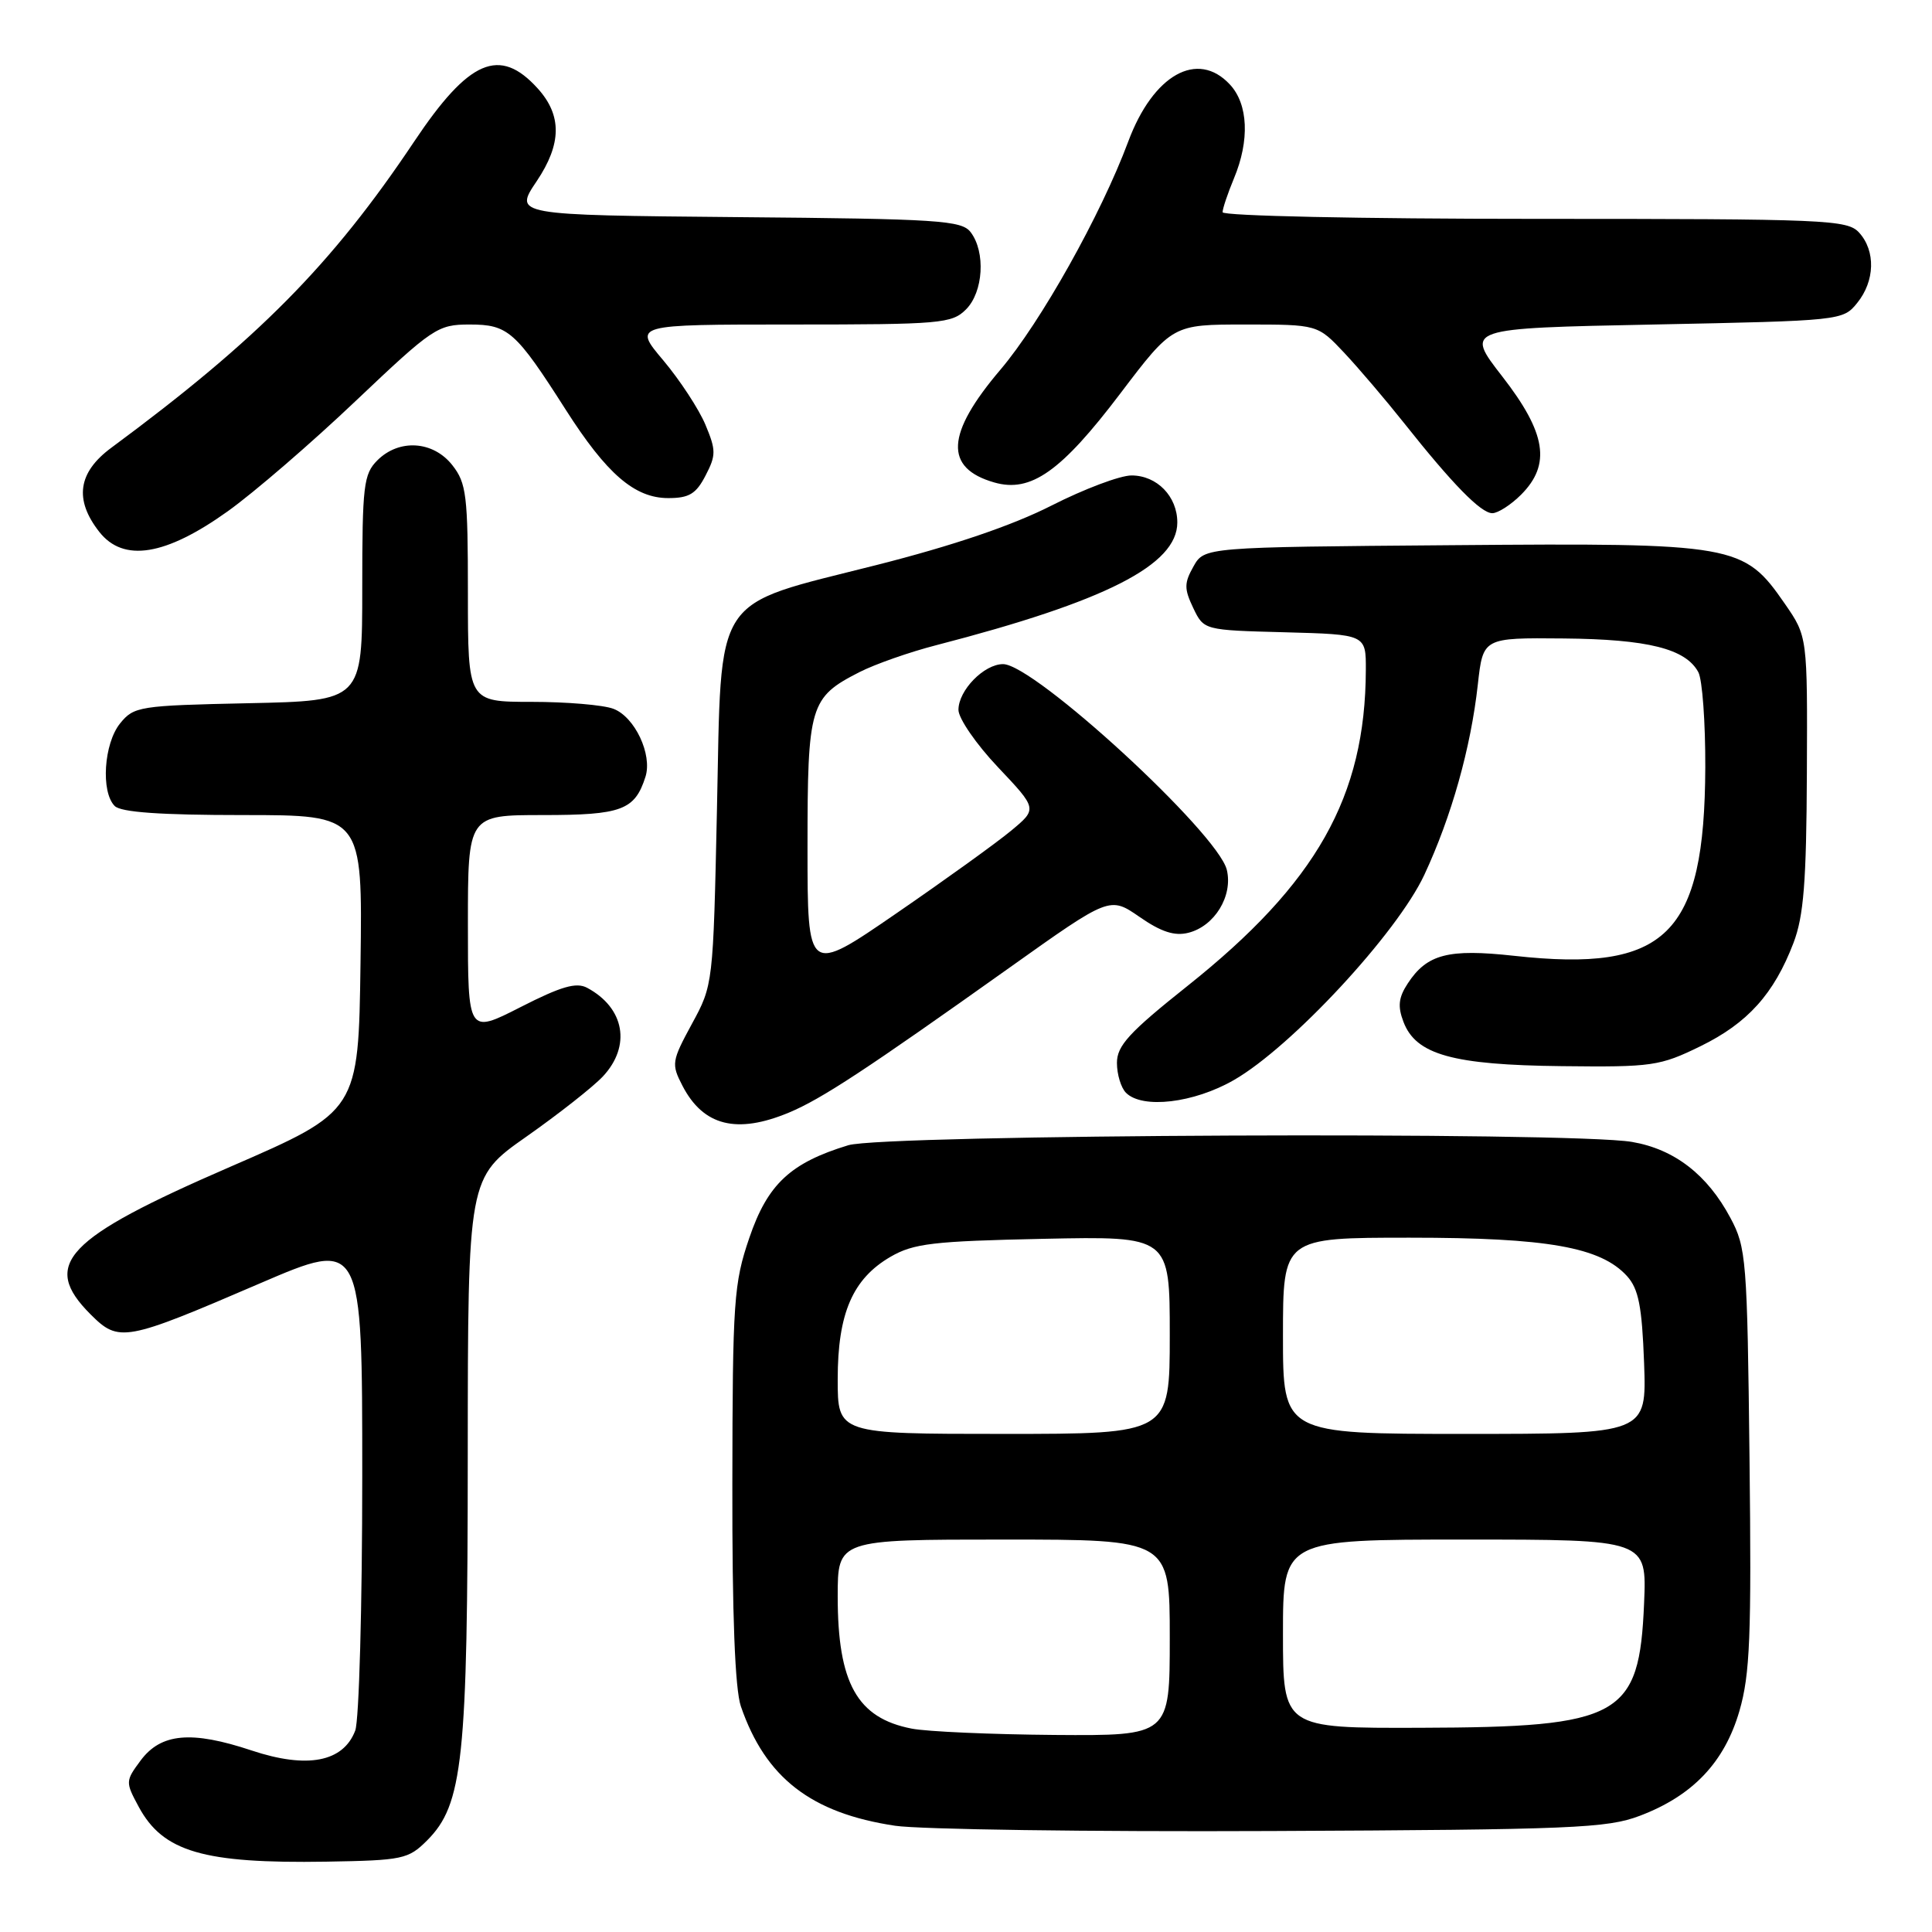 <?xml version="1.0" encoding="UTF-8" standalone="no"?>
<!DOCTYPE svg PUBLIC "-//W3C//DTD SVG 1.1//EN" "http://www.w3.org/Graphics/SVG/1.1/DTD/svg11.dtd" >
<svg xmlns="http://www.w3.org/2000/svg" xmlns:xlink="http://www.w3.org/1999/xlink" version="1.1" viewBox="0 0 256 256">
 <g >
 <path fill="currentColor"
d=" M 56.58 243.88 C 61.35 239.11 61.97 233.22 61.98 192.77 C 62.00 156.05 62.00 156.05 69.75 150.61 C 74.01 147.62 78.57 144.03 79.88 142.64 C 83.66 138.60 82.77 133.55 77.80 130.89 C 76.36 130.12 74.36 130.70 68.97 133.45 C 62.00 137.00 62.00 137.00 62.00 122.50 C 62.00 108.00 62.00 108.00 71.93 108.00 C 82.38 108.00 84.12 107.35 85.53 102.92 C 86.46 99.97 84.11 94.99 81.28 93.92 C 79.95 93.41 75.07 93.00 70.43 93.00 C 62.00 93.00 62.00 93.00 62.00 78.63 C 62.00 65.62 61.81 64.02 59.93 61.63 C 57.39 58.41 52.88 58.12 50.00 61.00 C 48.18 62.82 48.00 64.33 48.00 77.93 C 48.00 92.86 48.00 92.86 32.91 93.18 C 18.44 93.49 17.74 93.60 15.91 95.86 C 13.76 98.52 13.34 104.94 15.20 106.80 C 16.03 107.63 21.25 108.00 32.22 108.00 C 48.04 108.00 48.04 108.00 47.77 127.61 C 47.50 147.23 47.50 147.23 30.50 154.61 C 8.60 164.11 5.37 167.52 12.00 174.16 C 15.76 177.91 16.52 177.77 34.50 170.03 C 48.00 164.23 48.00 164.23 48.00 195.55 C 48.00 212.78 47.58 227.97 47.07 229.31 C 45.49 233.48 40.71 234.40 33.35 231.95 C 25.36 229.29 21.33 229.65 18.63 233.28 C 16.62 235.99 16.61 236.13 18.38 239.41 C 21.60 245.38 26.95 246.94 43.23 246.68 C 53.37 246.51 54.10 246.35 56.58 243.88 Z  M 217.29 240.60 C 224.30 237.94 228.50 233.52 230.48 226.72 C 231.89 221.86 232.09 216.82 231.82 193.25 C 231.52 166.87 231.39 165.30 229.29 161.38 C 226.23 155.64 221.86 152.27 216.25 151.31 C 208.12 149.92 117.14 150.31 112.40 151.75 C 104.74 154.08 101.71 156.91 99.29 164.02 C 97.23 170.05 97.07 172.33 97.04 196.60 C 97.01 214.02 97.39 223.83 98.17 226.10 C 101.43 235.57 107.47 240.25 118.60 241.92 C 121.85 242.41 144.30 242.73 168.50 242.62 C 208.35 242.44 212.95 242.25 217.29 240.60 Z  M 104.57 147.41 C 108.88 145.60 114.71 141.78 133.78 128.21 C 147.05 118.77 147.05 118.77 151.00 121.50 C 153.85 123.48 155.64 124.06 157.46 123.60 C 160.94 122.73 163.39 118.72 162.56 115.26 C 161.38 110.38 137.04 88.00 132.91 88.00 C 130.39 88.00 127.00 91.47 127.00 94.06 C 127.00 95.19 129.35 98.61 132.23 101.65 C 137.46 107.18 137.46 107.18 133.98 110.07 C 132.07 111.66 125.21 116.60 118.75 121.04 C 107.00 129.12 107.00 129.12 107.00 112.28 C 107.00 93.44 107.30 92.42 113.88 89.06 C 115.94 88.01 120.52 86.40 124.06 85.49 C 146.52 79.68 156.00 74.86 156.00 69.23 C 156.00 65.77 153.30 63.00 149.93 63.00 C 148.41 63.00 143.64 64.80 139.33 66.99 C 134.16 69.62 126.28 72.30 116.14 74.87 C 94.18 80.44 95.63 78.23 95.00 107.27 C 94.50 130.42 94.49 130.52 91.68 135.67 C 89.00 140.61 88.94 140.99 90.43 143.87 C 93.19 149.20 97.63 150.31 104.57 147.41 Z  M 163.50 143.11 C 171.13 138.73 185.13 123.64 188.73 115.92 C 192.33 108.20 194.89 99.10 195.82 90.70 C 196.51 84.50 196.51 84.50 207.18 84.60 C 218.35 84.70 223.37 85.96 225.04 89.07 C 225.57 90.06 225.98 95.74 225.96 101.68 C 225.87 123.90 220.81 128.88 200.63 126.65 C 191.90 125.69 189.08 126.42 186.53 130.32 C 185.31 132.18 185.18 133.35 185.97 135.41 C 187.62 139.75 192.49 141.11 206.94 141.27 C 218.94 141.41 219.94 141.26 225.32 138.63 C 231.58 135.57 235.07 131.69 237.65 124.93 C 239.00 121.39 239.36 116.85 239.42 102.42 C 239.50 84.34 239.50 84.34 236.50 80.00 C 231.04 72.11 230.03 71.93 192.36 72.24 C 159.58 72.50 159.58 72.50 158.14 75.06 C 156.90 77.26 156.90 78.02 158.11 80.56 C 159.52 83.50 159.52 83.50 170.26 83.78 C 181.00 84.07 181.00 84.07 180.98 88.78 C 180.92 105.57 174.45 117.03 157.35 130.64 C 149.61 136.80 148.00 138.56 148.00 140.84 C 148.00 142.36 148.54 144.14 149.20 144.80 C 151.37 146.97 158.18 146.17 163.50 143.11 Z  M 30.19 67.74 C 33.66 65.26 41.29 58.68 47.15 53.11 C 57.36 43.43 57.99 43.00 62.23 43.00 C 67.33 43.00 68.32 43.88 74.95 54.27 C 80.39 62.80 84.09 66.00 88.55 66.00 C 91.31 66.00 92.24 65.44 93.49 63.01 C 94.89 60.32 94.89 59.66 93.47 56.27 C 92.60 54.20 90.09 50.37 87.89 47.75 C 83.88 43.00 83.88 43.00 104.94 43.00 C 124.67 43.00 126.13 42.87 128.00 41.00 C 130.30 38.70 130.62 33.40 128.62 30.77 C 127.43 29.20 124.43 29.00 97.69 28.77 C 68.09 28.50 68.09 28.50 71.12 24.00 C 74.43 19.07 74.48 15.29 71.25 11.72 C 66.20 6.14 62.14 7.89 54.87 18.77 C 43.97 35.07 34.19 44.96 14.75 59.33 C 10.32 62.60 9.81 66.21 13.16 70.48 C 16.36 74.55 21.93 73.65 30.19 67.74 Z  M 201.55 65.55 C 205.55 61.54 204.88 57.37 199.05 49.87 C 194.10 43.50 194.10 43.50 219.14 43.00 C 243.97 42.50 244.20 42.48 246.09 40.14 C 248.44 37.24 248.55 33.26 246.35 30.83 C 244.79 29.11 242.13 29.00 203.35 29.00 C 180.28 29.00 162.00 28.61 162.00 28.12 C 162.00 27.64 162.68 25.63 163.50 23.65 C 165.61 18.61 165.40 13.80 162.96 11.19 C 158.68 6.59 152.80 9.89 149.50 18.75 C 145.89 28.45 137.89 42.72 132.54 49.01 C 125.33 57.50 125.09 62.02 131.75 63.93 C 136.59 65.32 140.61 62.48 148.44 52.15 C 155.38 43.00 155.38 43.00 164.99 43.00 C 174.59 43.00 174.59 43.00 178.12 46.75 C 180.05 48.81 183.60 52.98 186.00 56.00 C 192.48 64.17 196.23 68.00 197.74 68.00 C 198.48 68.00 200.20 66.90 201.55 65.55 Z  M 120.80 229.05 C 113.58 227.65 111.00 223.04 111.00 211.53 C 111.00 204.00 111.00 204.00 133.00 204.00 C 155.00 204.00 155.00 204.00 155.00 217.00 C 155.00 230.00 155.00 230.00 139.75 229.89 C 131.36 229.82 122.84 229.45 120.80 229.05 Z  M 170.00 216.50 C 170.00 204.00 170.00 204.00 194.10 204.00 C 218.21 204.00 218.21 204.00 217.85 212.43 C 217.22 227.50 214.79 228.86 188.25 228.94 C 170.00 229.00 170.00 229.00 170.00 216.50 Z  M 111.00 182.75 C 111.00 174.03 112.98 169.45 118.00 166.53 C 121.06 164.76 123.61 164.46 138.25 164.15 C 155.00 163.80 155.00 163.80 155.00 176.90 C 155.00 190.00 155.00 190.00 133.00 190.00 C 111.00 190.00 111.00 190.00 111.00 182.75 Z  M 170.00 177.00 C 170.00 164.00 170.00 164.00 186.82 164.00 C 205.04 164.00 212.10 165.25 215.59 169.09 C 217.12 170.79 217.57 173.07 217.85 180.60 C 218.19 190.00 218.19 190.00 194.10 190.00 C 170.00 190.00 170.00 190.00 170.00 177.00 Z "/>
</g>
</svg>